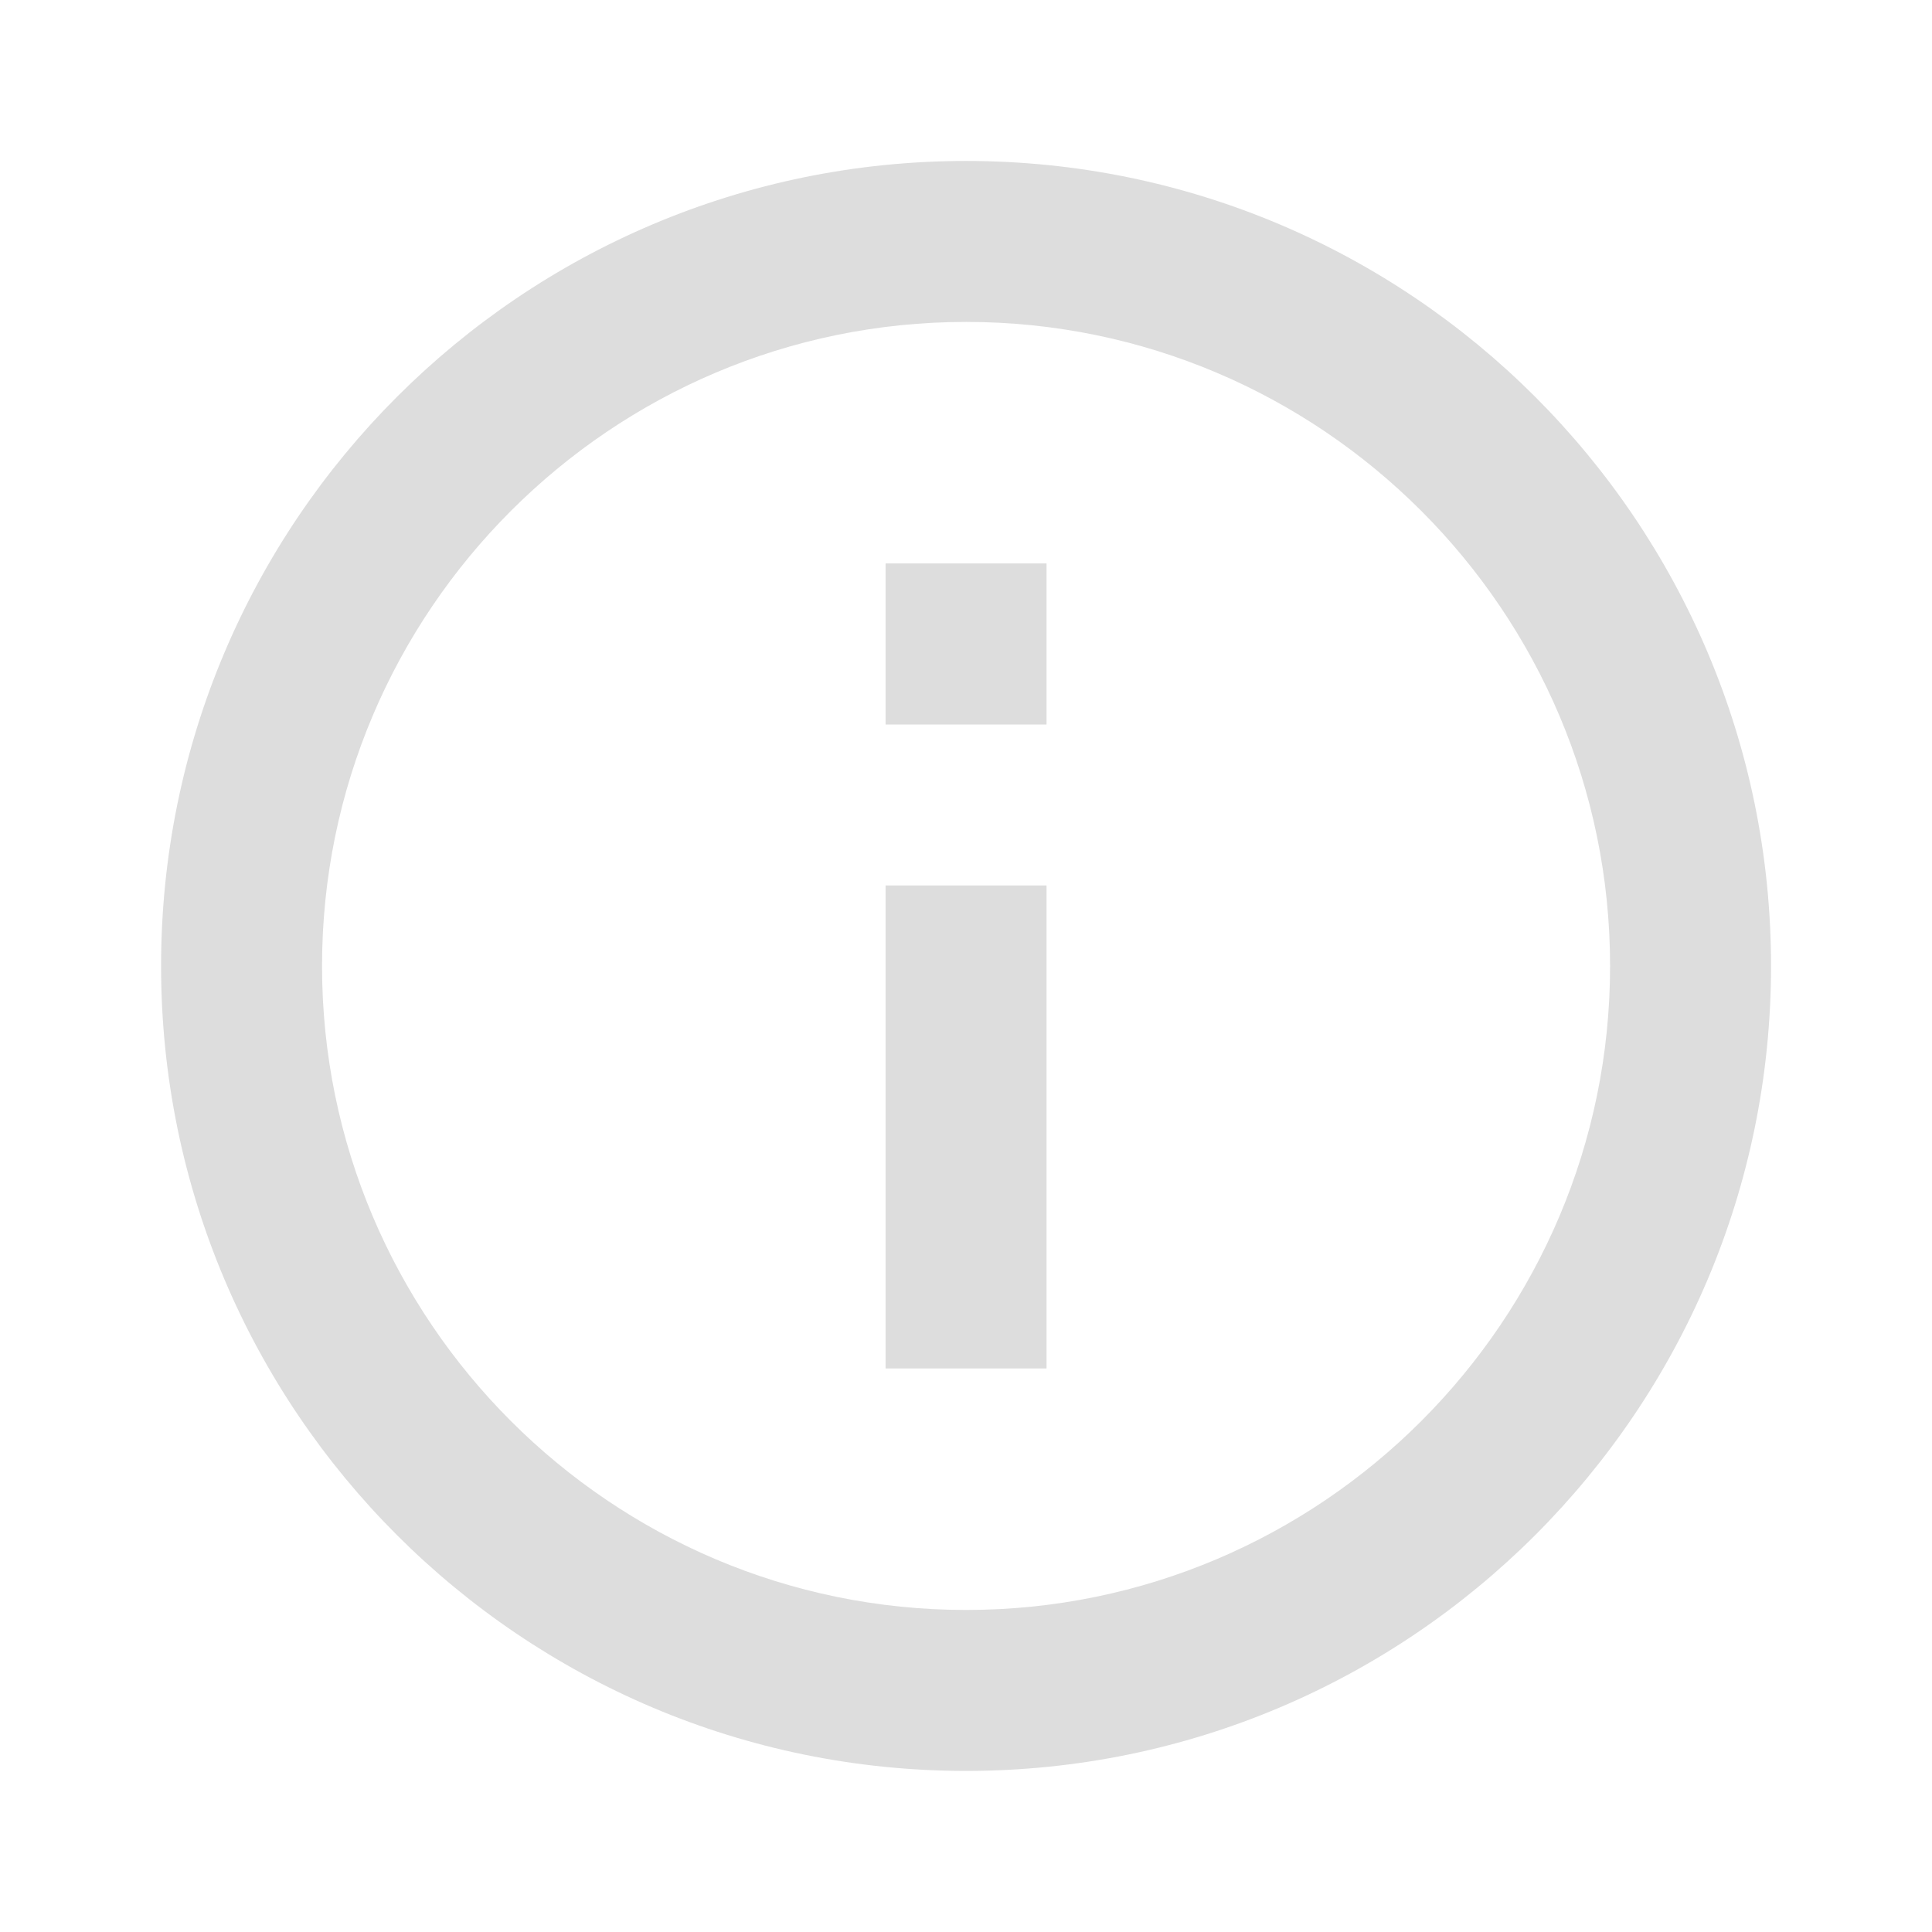 <svg width="16" height="16" viewBox="0 0 16 16" fill="none" xmlns="http://www.w3.org/2000/svg">
<path fill-rule="evenodd" clip-rule="evenodd" d="M1.334 8C1.334 4.32 4.321 1.333 8.001 1.333C11.681 1.333 14.667 4.32 14.667 8C14.667 11.68 11.681 14.666 8.001 14.666C4.321 14.666 1.334 11.68 1.334 8ZM8.667 7.333V11.333H7.334V7.333H8.667ZM8.001 13.333C5.061 13.333 2.667 10.94 2.667 8C2.667 5.06 5.061 2.666 8.001 2.666C10.941 2.666 13.334 5.06 13.334 8C13.334 10.94 10.941 13.333 8.001 13.333ZM8.667 4.666V6H7.334V4.666H8.667Z" fill="#DDDDDD"/>
</svg>
